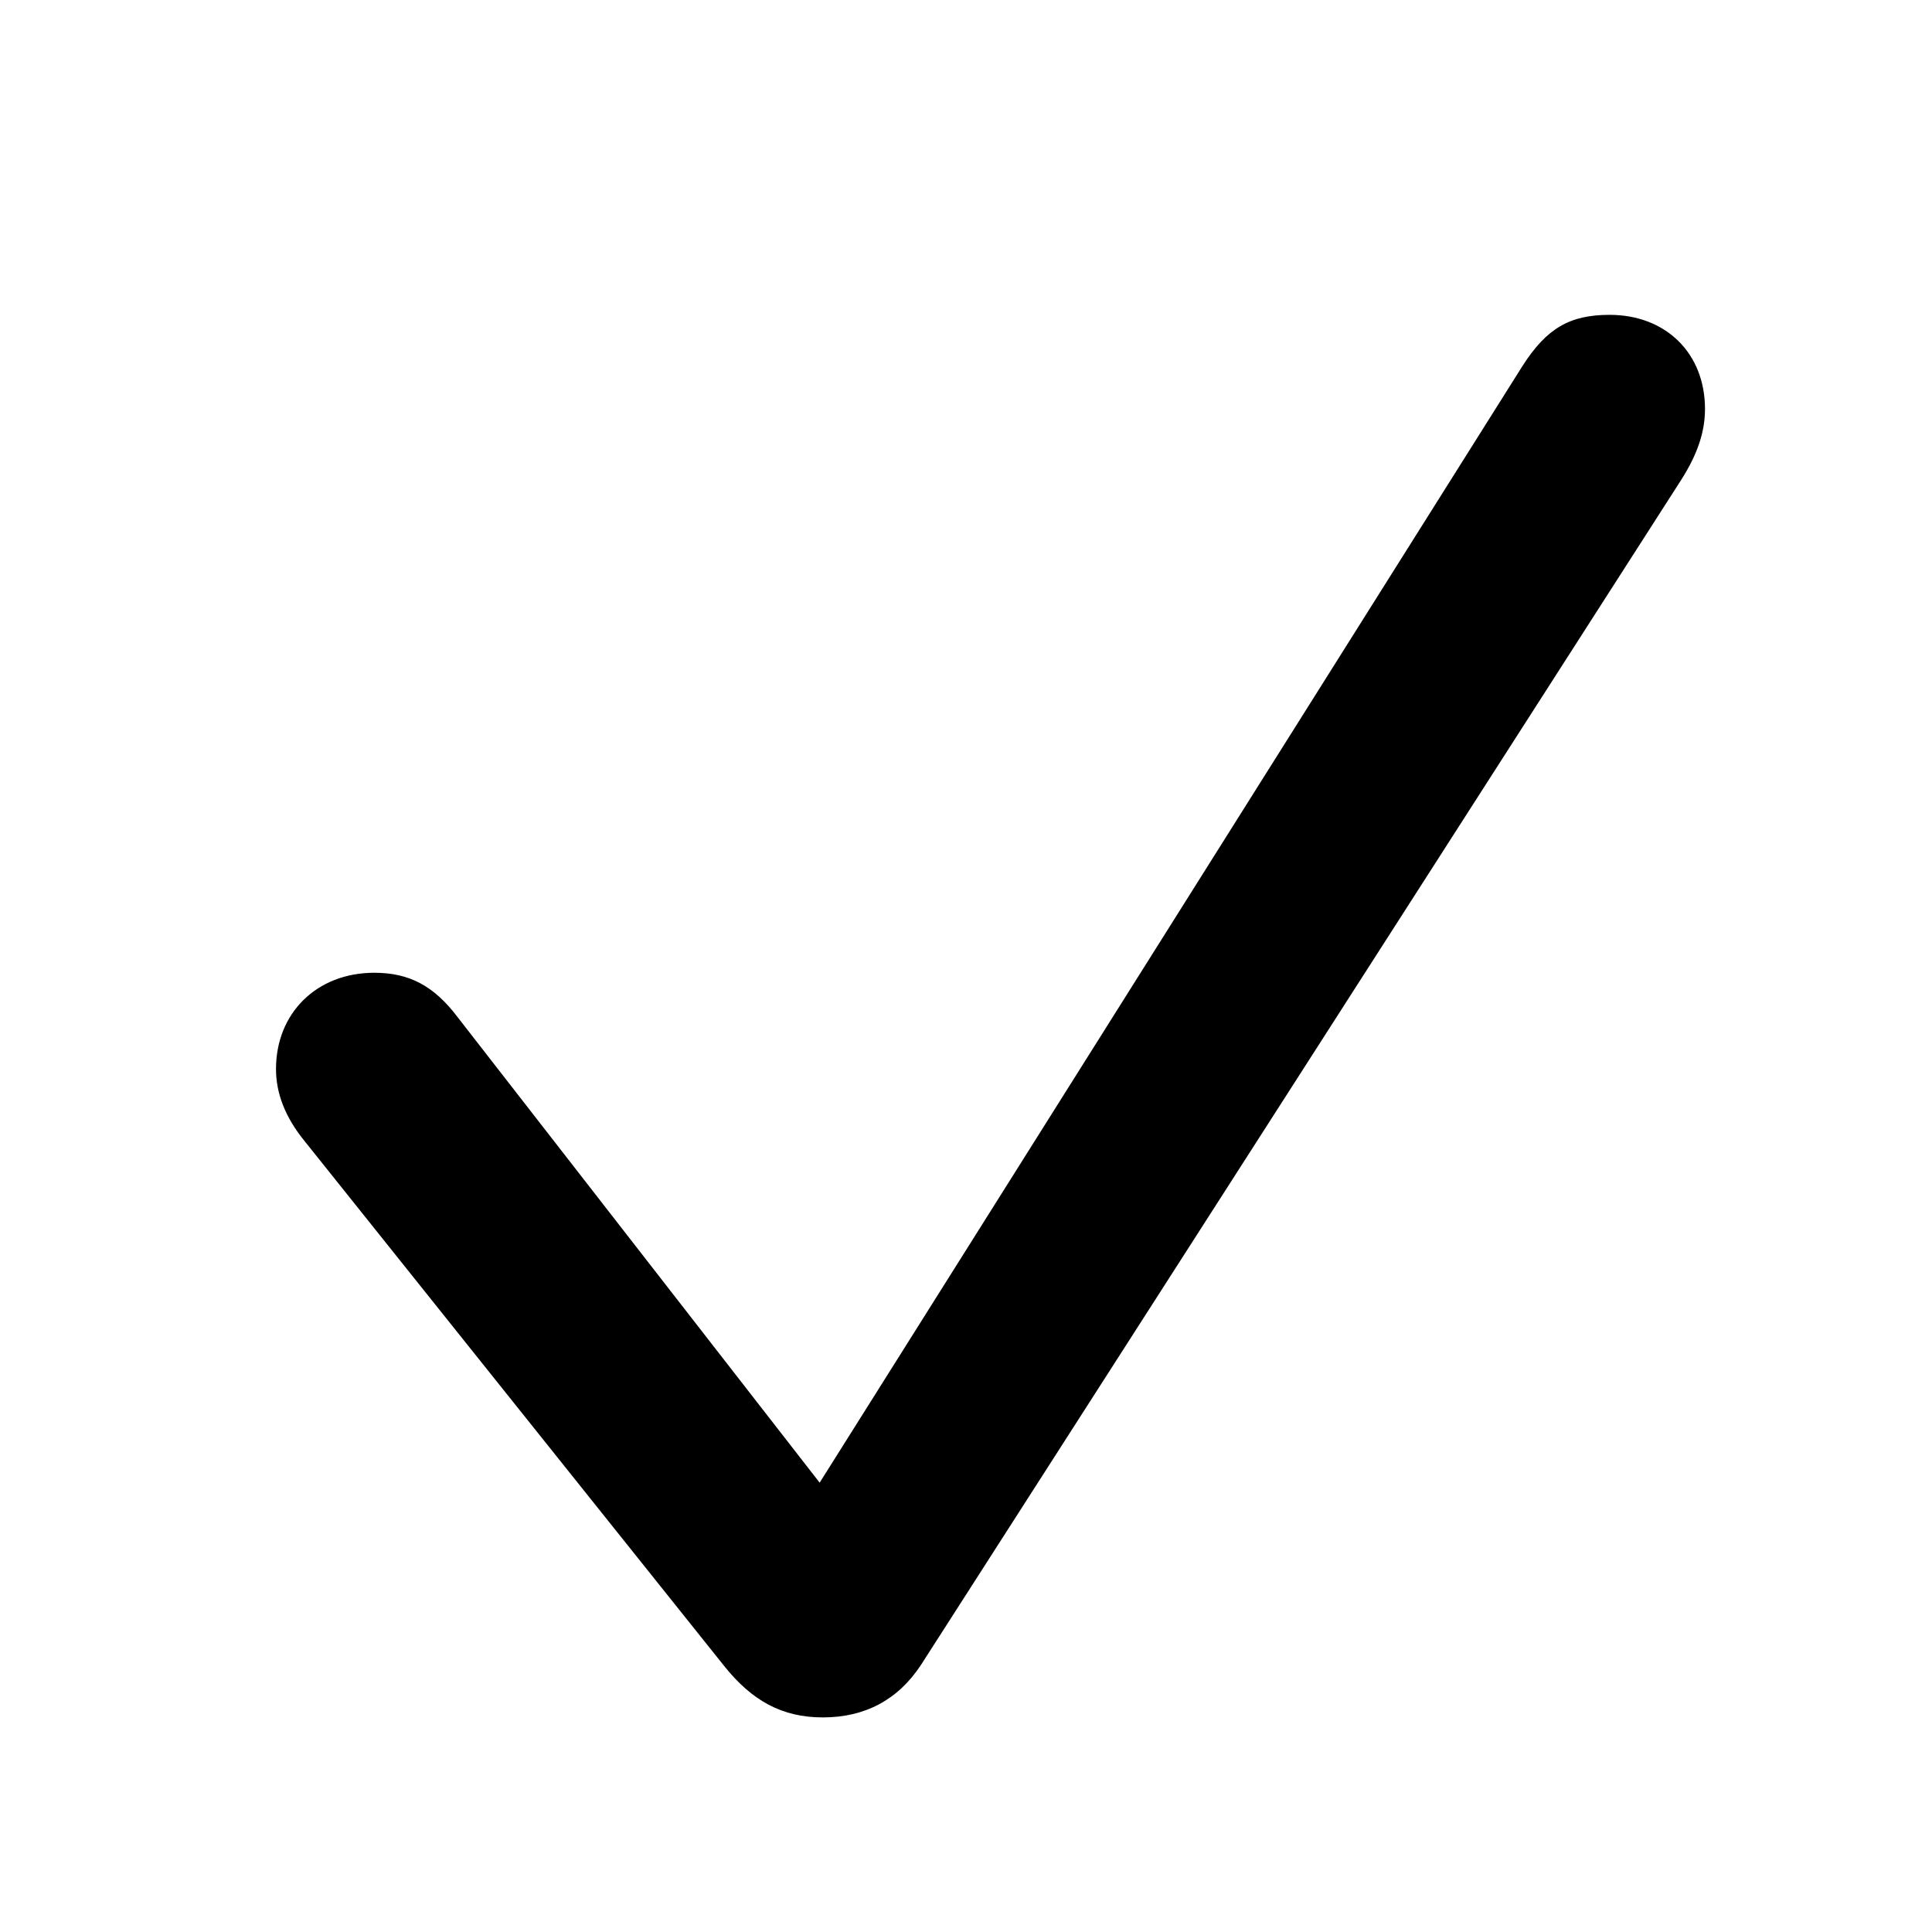 <svg width="28" height="28" viewBox="0 0 28 28" fill="none" xmlns="http://www.w3.org/2000/svg">
<path d="M11.925 24.89C12.535 24.89 13.015 24.636 13.349 24.127L24.365 6.955C24.611 6.569 24.71 6.245 24.71 5.927C24.71 5.12 24.143 4.563 23.328 4.563C22.749 4.563 22.413 4.758 22.062 5.309L11.879 21.488L6.631 14.74C6.289 14.288 5.931 14.098 5.425 14.098C4.588 14.098 4 14.684 4 15.493C4 15.841 4.13 16.192 4.422 16.547L10.494 24.143C10.898 24.649 11.335 24.89 11.925 24.89Z" fill="black"/>
</svg>

